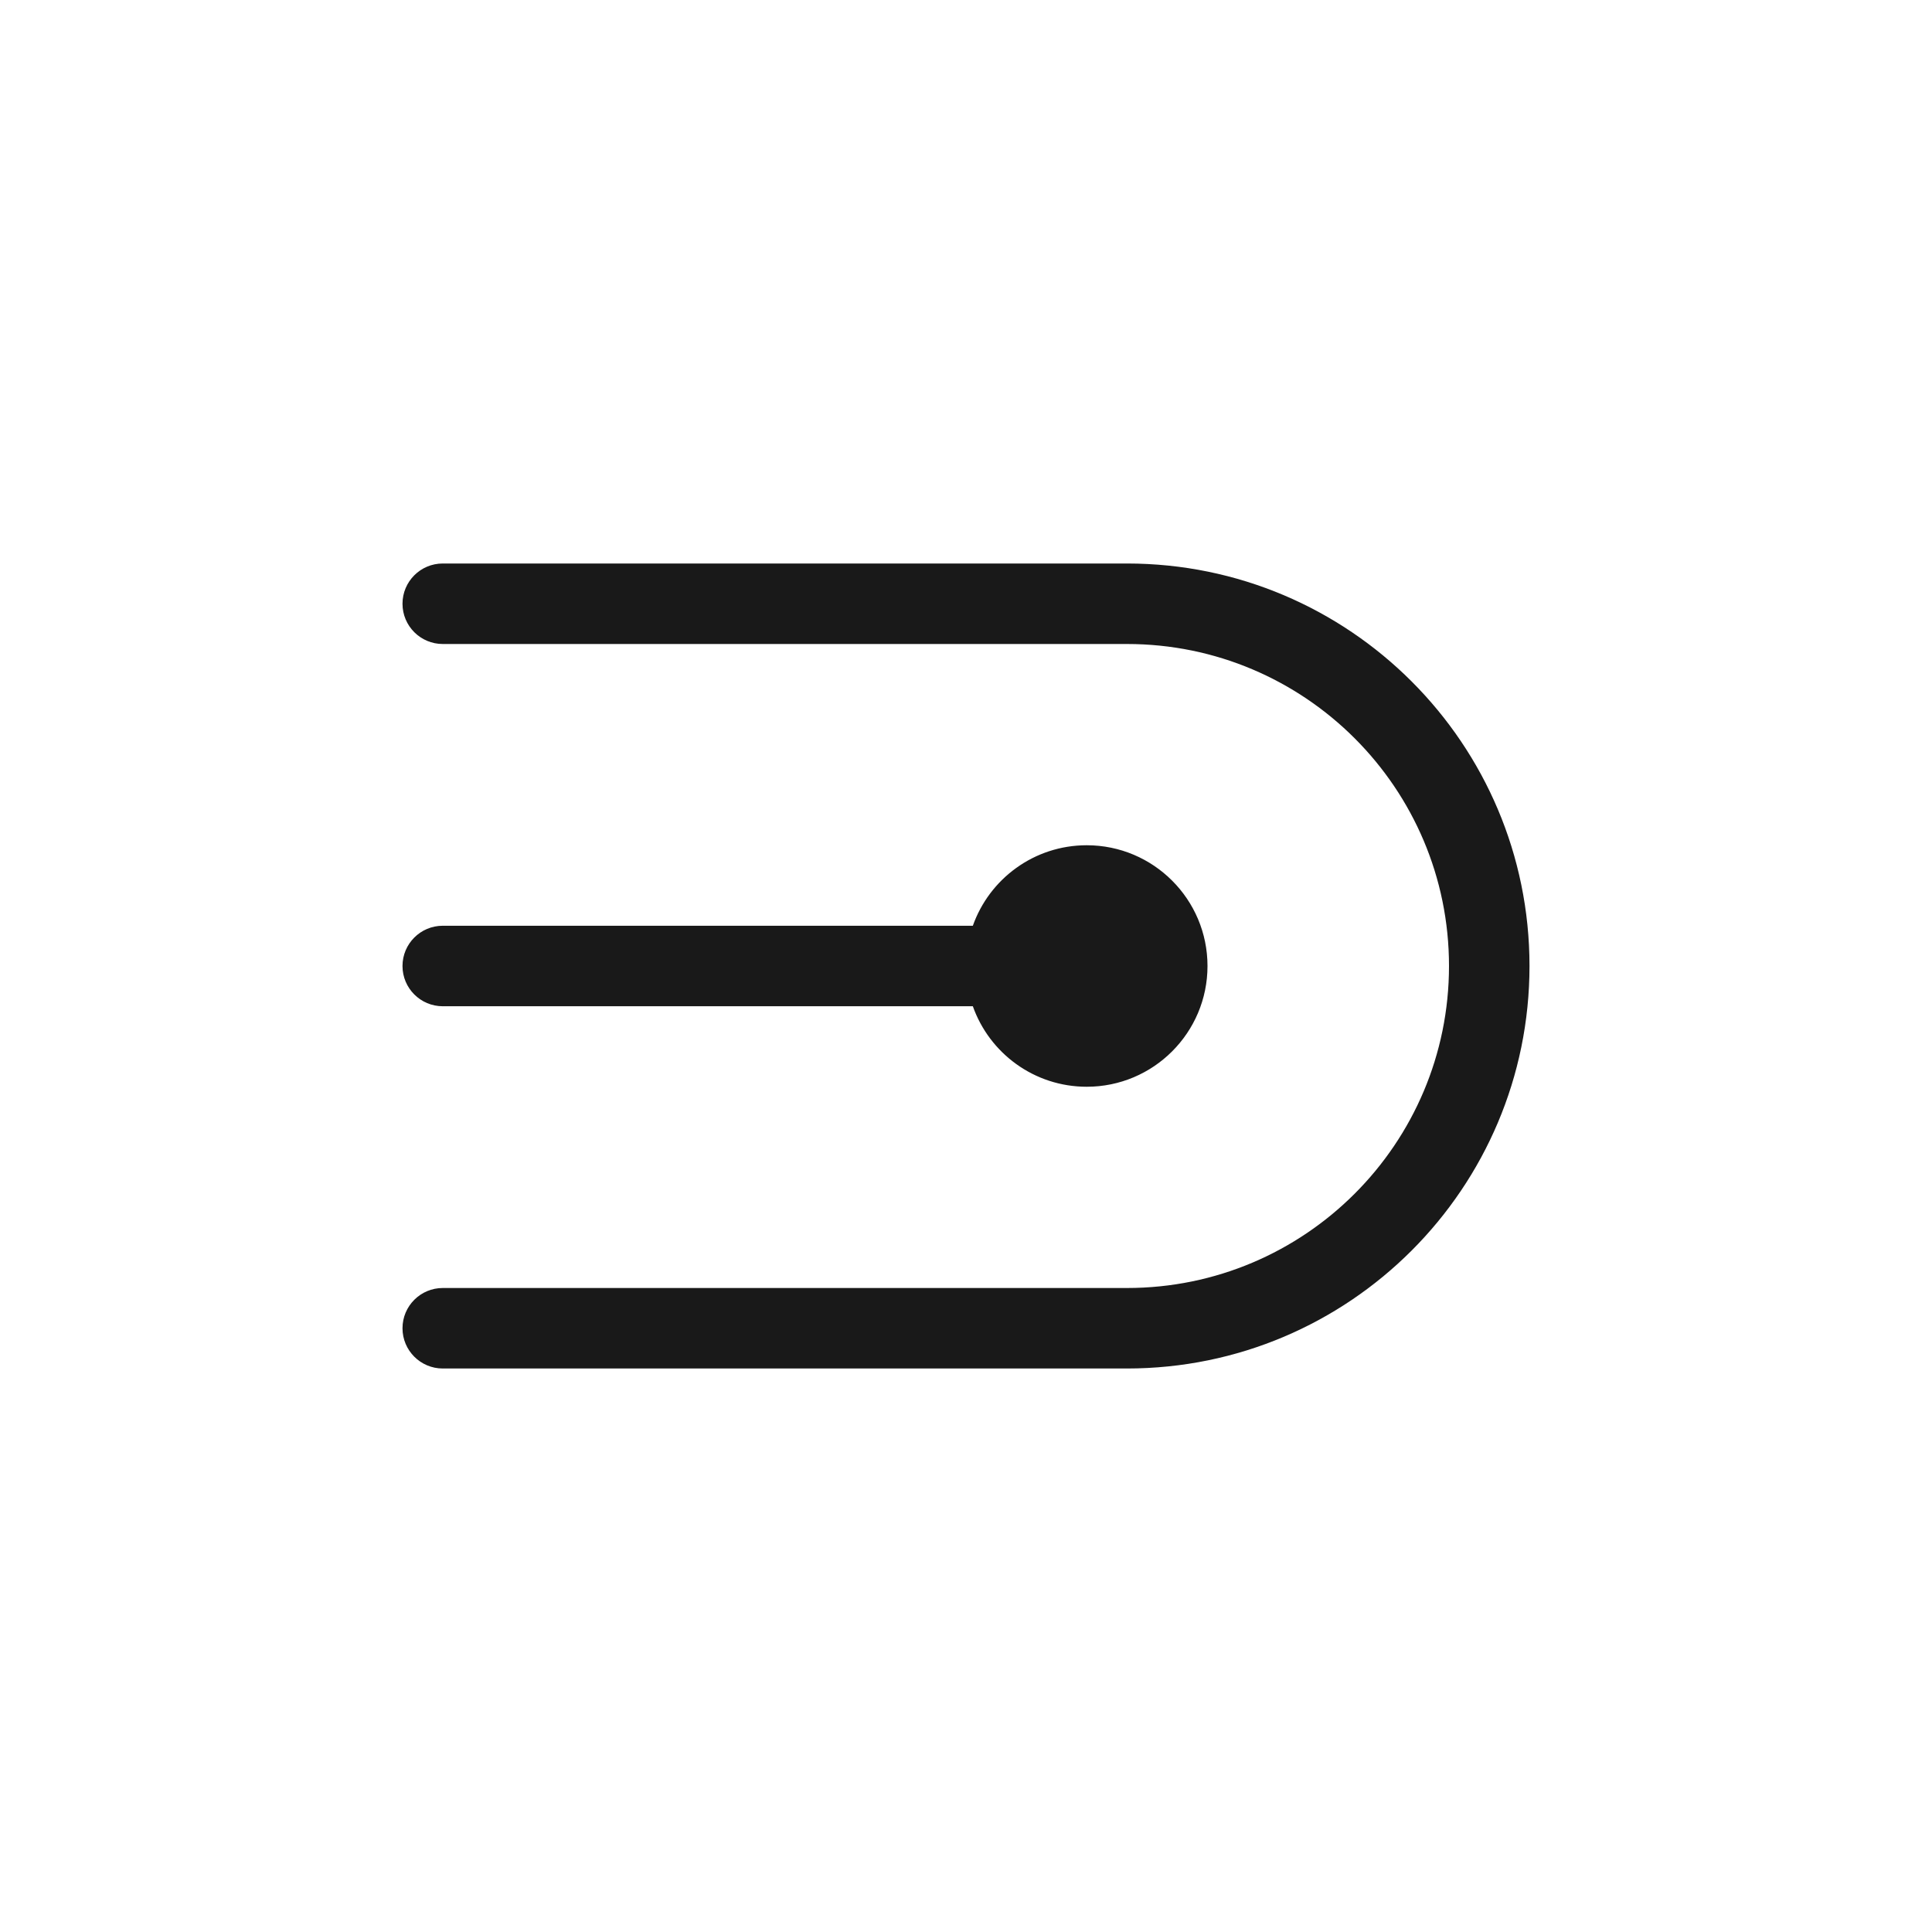 <svg width="24" height="24" viewBox="0 0 24 24" fill="none" xmlns="http://www.w3.org/2000/svg">
<path fill-rule="evenodd" clip-rule="evenodd" d="M5 7.5C5 7.224 5.224 7 5.5 7H14C16.761 7 19 9.239 19 12C19 14.761 16.761 17 14 17H5.5C5.224 17 5 16.776 5 16.5C5 16.224 5.224 16 5.5 16H14C16.209 16 18 14.209 18 12C18 9.791 16.209 8 14 8H5.5C5.224 8 5 7.776 5 7.5ZM15 12C15 12.828 14.328 13.5 13.5 13.5C12.847 13.5 12.291 13.083 12.085 12.5H5.5C5.224 12.5 5 12.276 5 12C5 11.724 5.224 11.5 5.5 11.5H12.085C12.291 10.917 12.847 10.5 13.5 10.5C14.328 10.5 15 11.172 15 12Z" fill="black" fill-opacity="0.9"/>
</svg>
